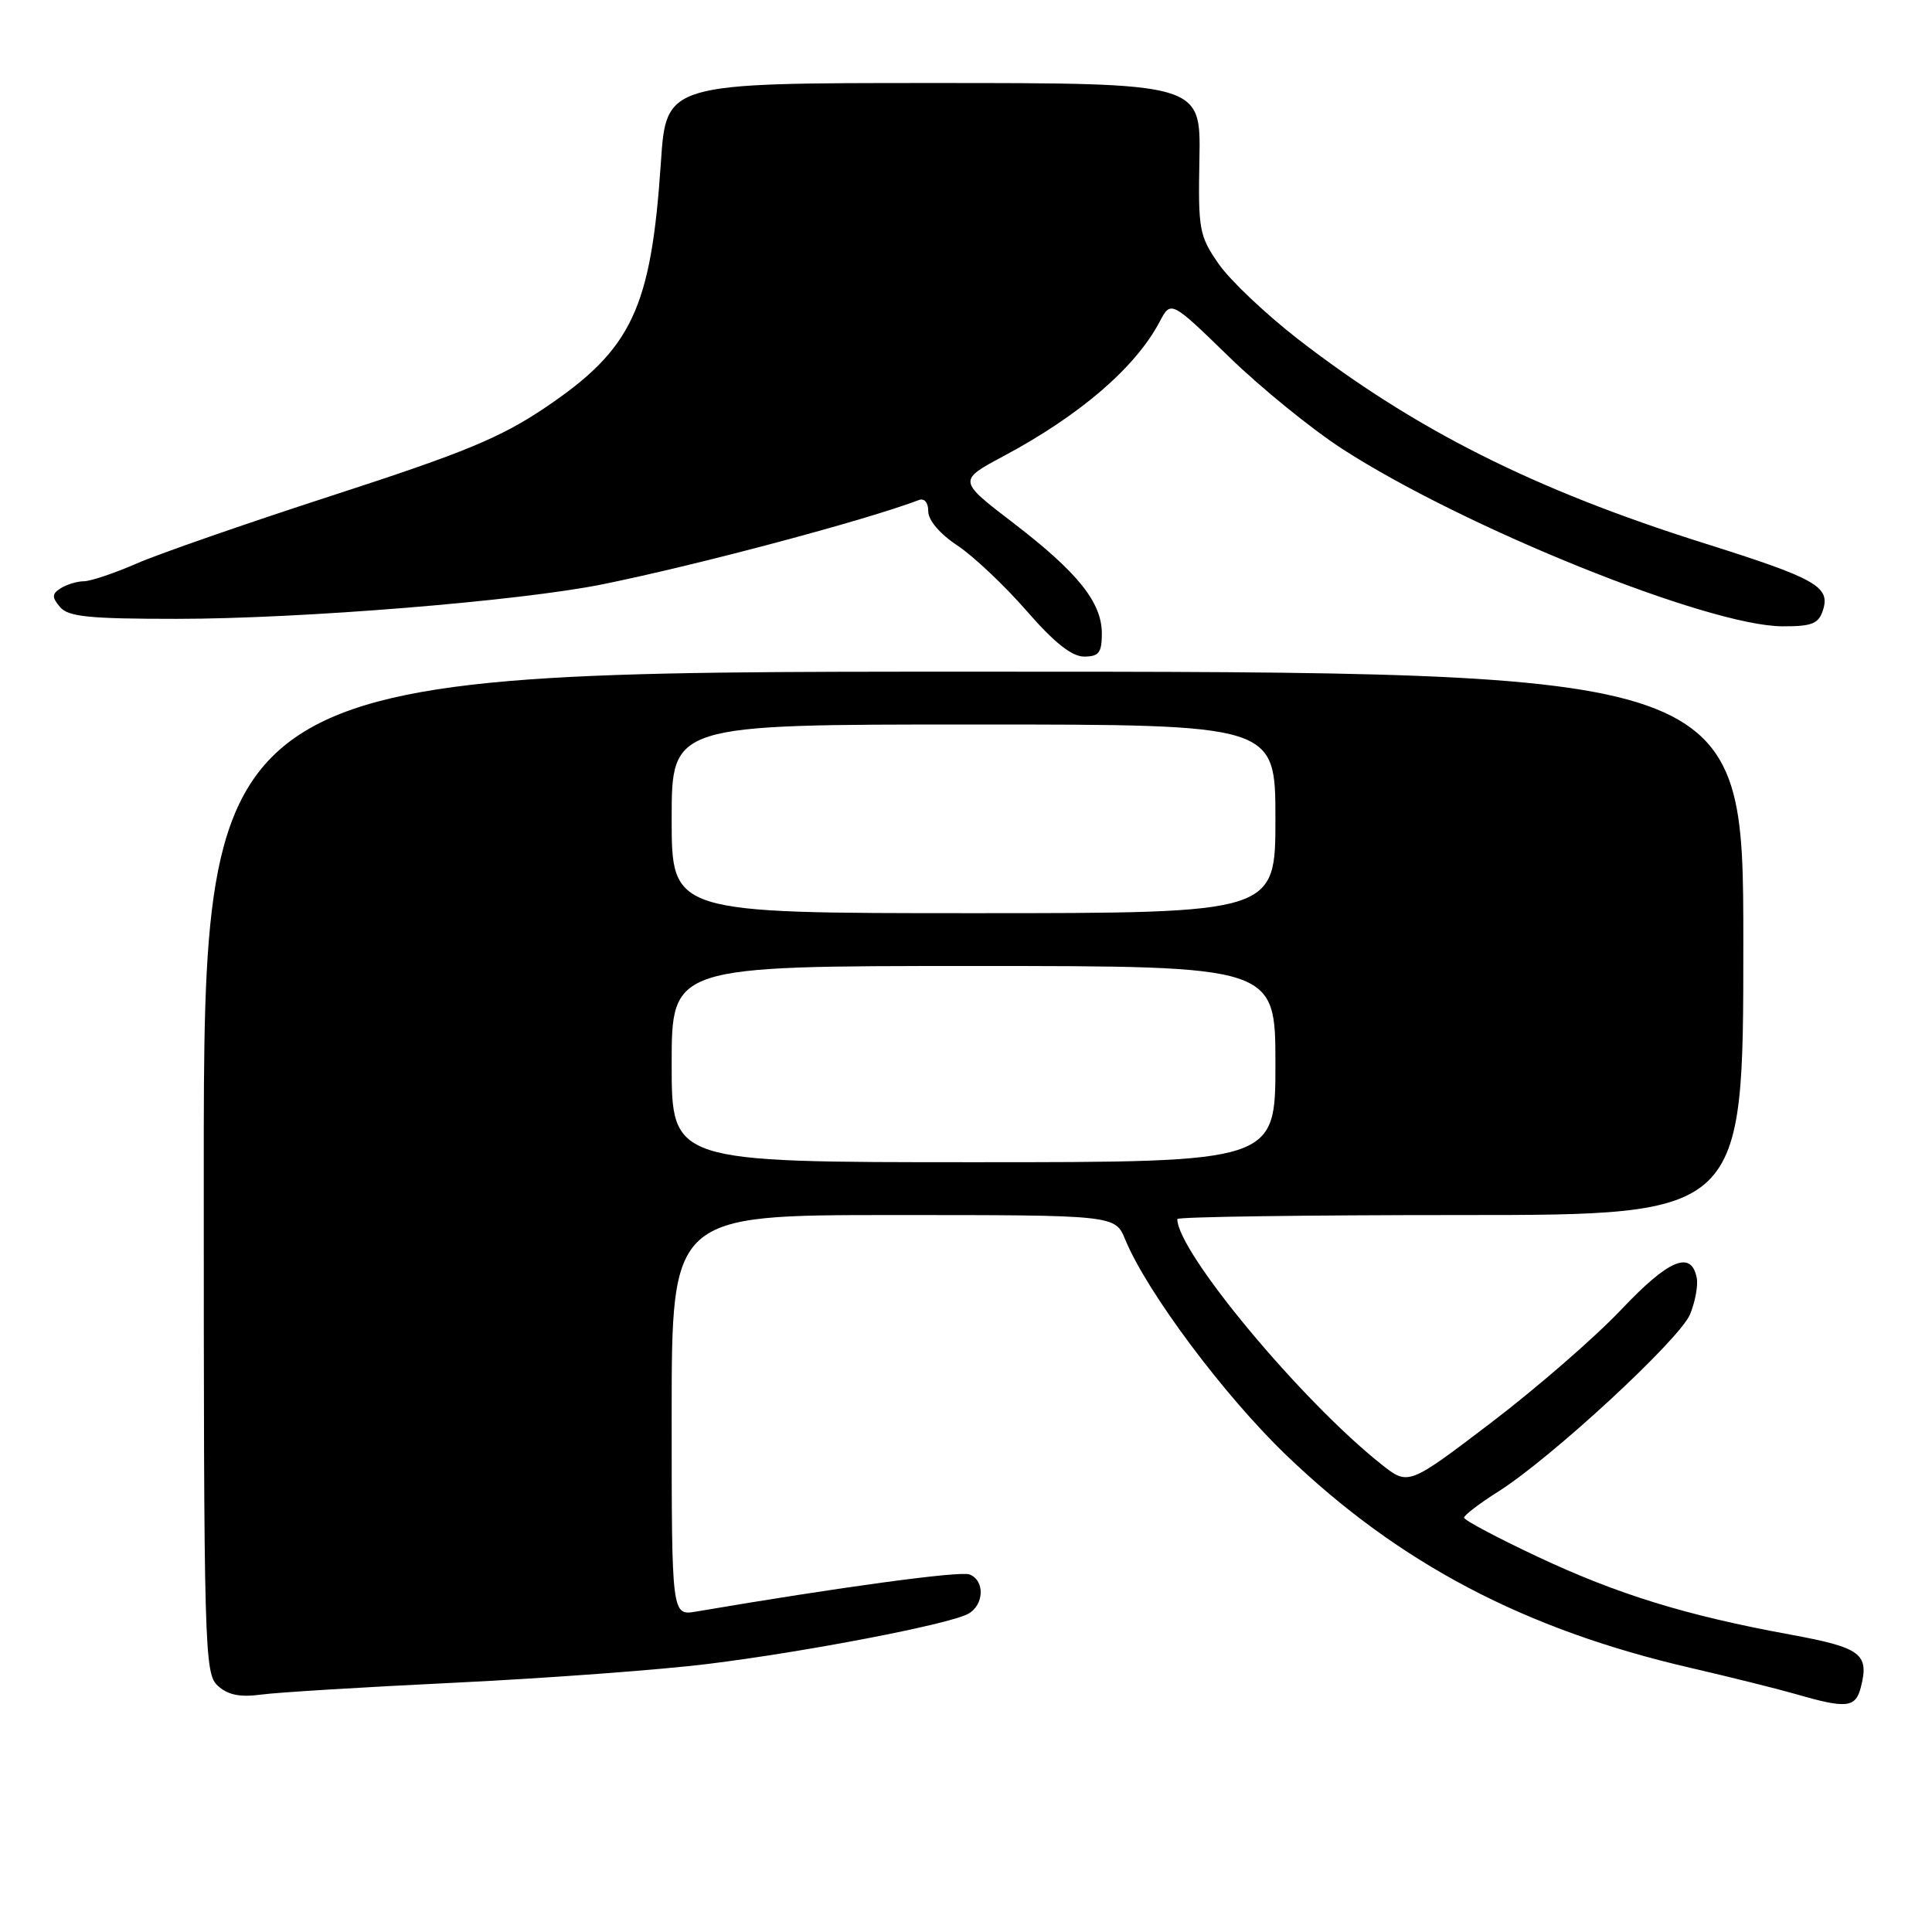 <?xml version="1.0" encoding="UTF-8" standalone="no"?>
<!DOCTYPE svg PUBLIC "-//W3C//DTD SVG 1.1//EN" "http://www.w3.org/Graphics/SVG/1.1/DTD/svg11.dtd" >
<svg xmlns="http://www.w3.org/2000/svg" xmlns:xlink="http://www.w3.org/1999/xlink" version="1.1" viewBox="0 0 256 256">
 <g >
 <path fill="currentColor"
d=" M 246.59 223.50 C 247.69 219.13 246.58 218.31 237.22 216.59 C 223.41 214.06 214.37 211.27 203.75 206.28 C 198.39 203.76 194.00 201.43 194.00 201.10 C 194.00 200.77 196.04 199.21 198.53 197.64 C 205.56 193.20 222.55 177.49 223.94 174.16 C 224.62 172.51 225.02 170.34 224.83 169.34 C 224.11 165.62 221.12 166.87 214.82 173.53 C 211.36 177.19 203.60 183.93 197.57 188.52 C 186.61 196.86 186.61 196.86 183.05 194.04 C 172.42 185.61 156.00 165.88 156.00 161.53 C 156.00 161.24 172.88 161.00 193.50 161.00 C 231.00 161.00 231.00 161.00 231.00 125.00 C 231.00 89.00 231.00 89.00 129.00 89.00 C 27.00 89.00 27.00 89.00 27.00 155.35 C 27.00 218.83 27.08 221.76 28.87 223.38 C 30.21 224.60 31.81 224.92 34.62 224.54 C 36.75 224.25 48.37 223.54 60.44 222.96 C 72.51 222.37 87.57 221.26 93.89 220.47 C 106.89 218.86 125.62 215.25 128.25 213.86 C 130.41 212.71 130.54 209.42 128.46 208.62 C 127.20 208.14 111.29 210.30 92.25 213.54 C 89.00 214.09 89.00 214.09 89.00 187.55 C 89.00 161.00 89.00 161.00 118.38 161.00 C 147.76 161.00 147.76 161.00 149.10 164.25 C 151.96 171.20 162.23 184.95 170.46 192.84 C 185.39 207.18 202.02 215.92 224.00 221.00 C 229.22 222.21 235.53 223.78 238.00 224.49 C 244.73 226.44 245.89 226.30 246.59 223.50 Z  M 146.00 83.96 C 146.00 79.81 142.82 75.85 134.21 69.25 C 126.93 63.67 126.93 63.67 133.01 60.42 C 143.11 55.02 150.45 48.70 153.65 42.65 C 155.15 39.80 155.15 39.80 162.83 47.26 C 167.05 51.37 173.82 56.87 177.87 59.49 C 194.02 69.93 226.35 82.95 236.18 82.99 C 240.12 83.00 240.98 82.65 241.56 80.83 C 242.54 77.72 240.63 76.65 225.74 71.96 C 203.29 64.88 187.55 56.97 172.02 44.96 C 167.73 41.63 162.98 37.14 161.48 34.97 C 158.90 31.25 158.75 30.44 158.93 21.01 C 159.11 11.00 159.11 11.00 123.69 11.00 C 88.27 11.00 88.27 11.00 87.57 21.55 C 86.27 40.88 83.74 46.25 72.30 53.97 C 66.32 58.00 61.55 59.97 44.30 65.57 C 32.86 69.28 21.08 73.37 18.13 74.66 C 15.17 75.95 12.02 77.01 11.13 77.02 C 10.23 77.02 8.85 77.44 8.06 77.94 C 6.87 78.69 6.85 79.12 7.94 80.42 C 9.02 81.72 11.74 82.00 23.42 82.00 C 39.87 82.00 68.95 79.64 79.91 77.41 C 92.59 74.83 114.70 68.94 121.75 66.26 C 122.49 65.98 123.00 66.59 123.00 67.76 C 123.00 68.94 124.55 70.76 126.87 72.29 C 128.99 73.70 133.11 77.59 136.02 80.93 C 139.68 85.14 142.02 87.00 143.65 87.00 C 145.60 87.00 146.00 86.48 146.00 83.96 Z  M 89.00 141.00 C 89.00 128.00 89.00 128.00 129.00 128.00 C 169.00 128.00 169.00 128.00 169.00 141.00 C 169.00 154.00 169.00 154.00 129.00 154.00 C 89.00 154.00 89.00 154.00 89.00 141.00 Z  M 89.00 108.50 C 89.00 96.00 89.00 96.00 129.00 96.00 C 169.00 96.00 169.00 96.00 169.00 108.50 C 169.00 121.00 169.00 121.00 129.00 121.00 C 89.00 121.00 89.00 121.00 89.00 108.50 Z "/>
</g>
</svg>